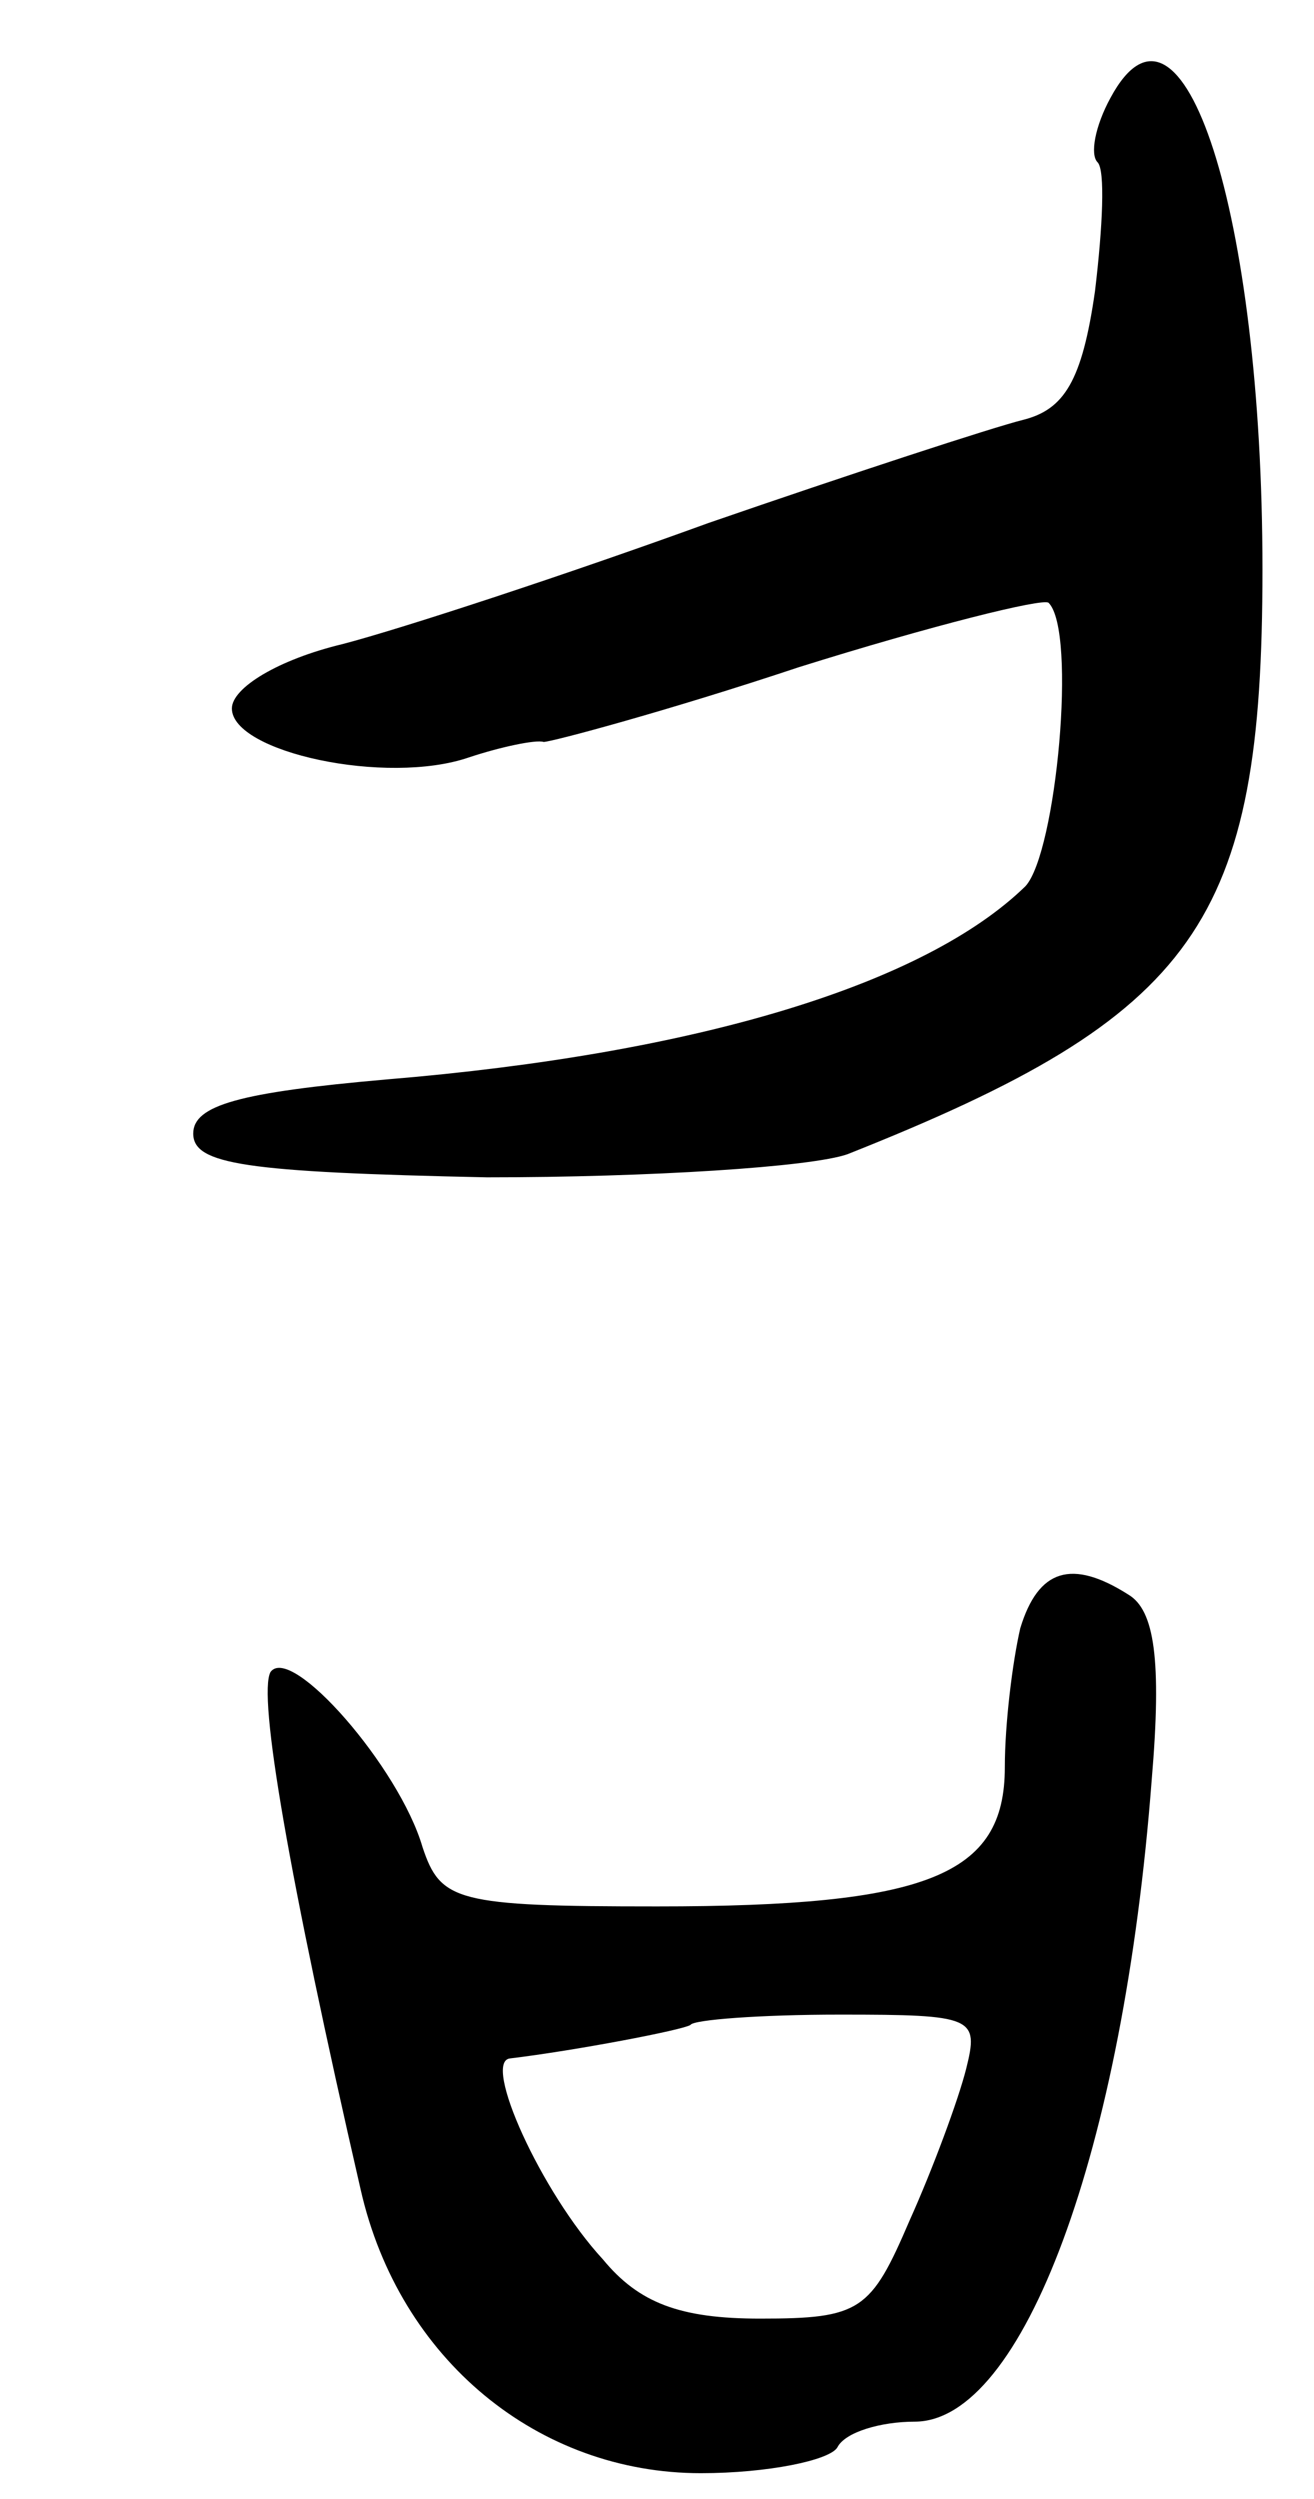 <svg version="1.0" xmlns="http://www.w3.org/2000/svg"
 width="51pt" height="97pt" viewBox="0 0 51 97"
 preserveAspectRatio="xMidYMid meet">
<g transform="translate(0,97) scale(0.1,-0.1)"
fill="#000000" stroke="none">
<path d="M431 932 c-6 -11 -8 -22 -5 -25 3 -3 2 -25 -1 -50 -5 -35 -12 -46
-28 -50 -12 -3 -67 -21 -122 -40 -55 -20 -119 -41 -142 -47 -25 -6 -43 -17
-43 -25 0 -17 60 -30 92 -19 12 4 26 7 29 6 3 0 48 12 99 29 51 16 95 27 97
25 11 -11 3 -97 -9 -110 -39 -38 -127 -65 -248 -75 -57 -5 -75 -10 -75 -21 0
-12 20 -15 114 -17 63 0 126 4 140 9 136 54 161 90 161 227 0 138 -31 235 -59
183z"/>
<path d="M396 338 c-3 -13 -6 -37 -6 -54 0 -42 -30 -54 -135 -54 -78 0 -84 2
-91 23 -9 31 -51 79 -59 68 -5 -9 7 -79 35 -201 15 -66 69 -110 132 -110 26 0
50 5 53 10 3 6 17 10 30 10 42 0 81 105 92 249 4 47 1 66 -9 72 -22 14 -35 10
-42 -13z m-21 -171 c-3 -12 -13 -39 -22 -59 -15 -35 -19 -38 -58 -38 -31 0
-47 6 -61 23 -24 26 -47 77 -36 78 25 3 67 11 70 13 1 2 27 4 58 4 52 0 54 -1
49 -21z"/>
</g>
</svg>

